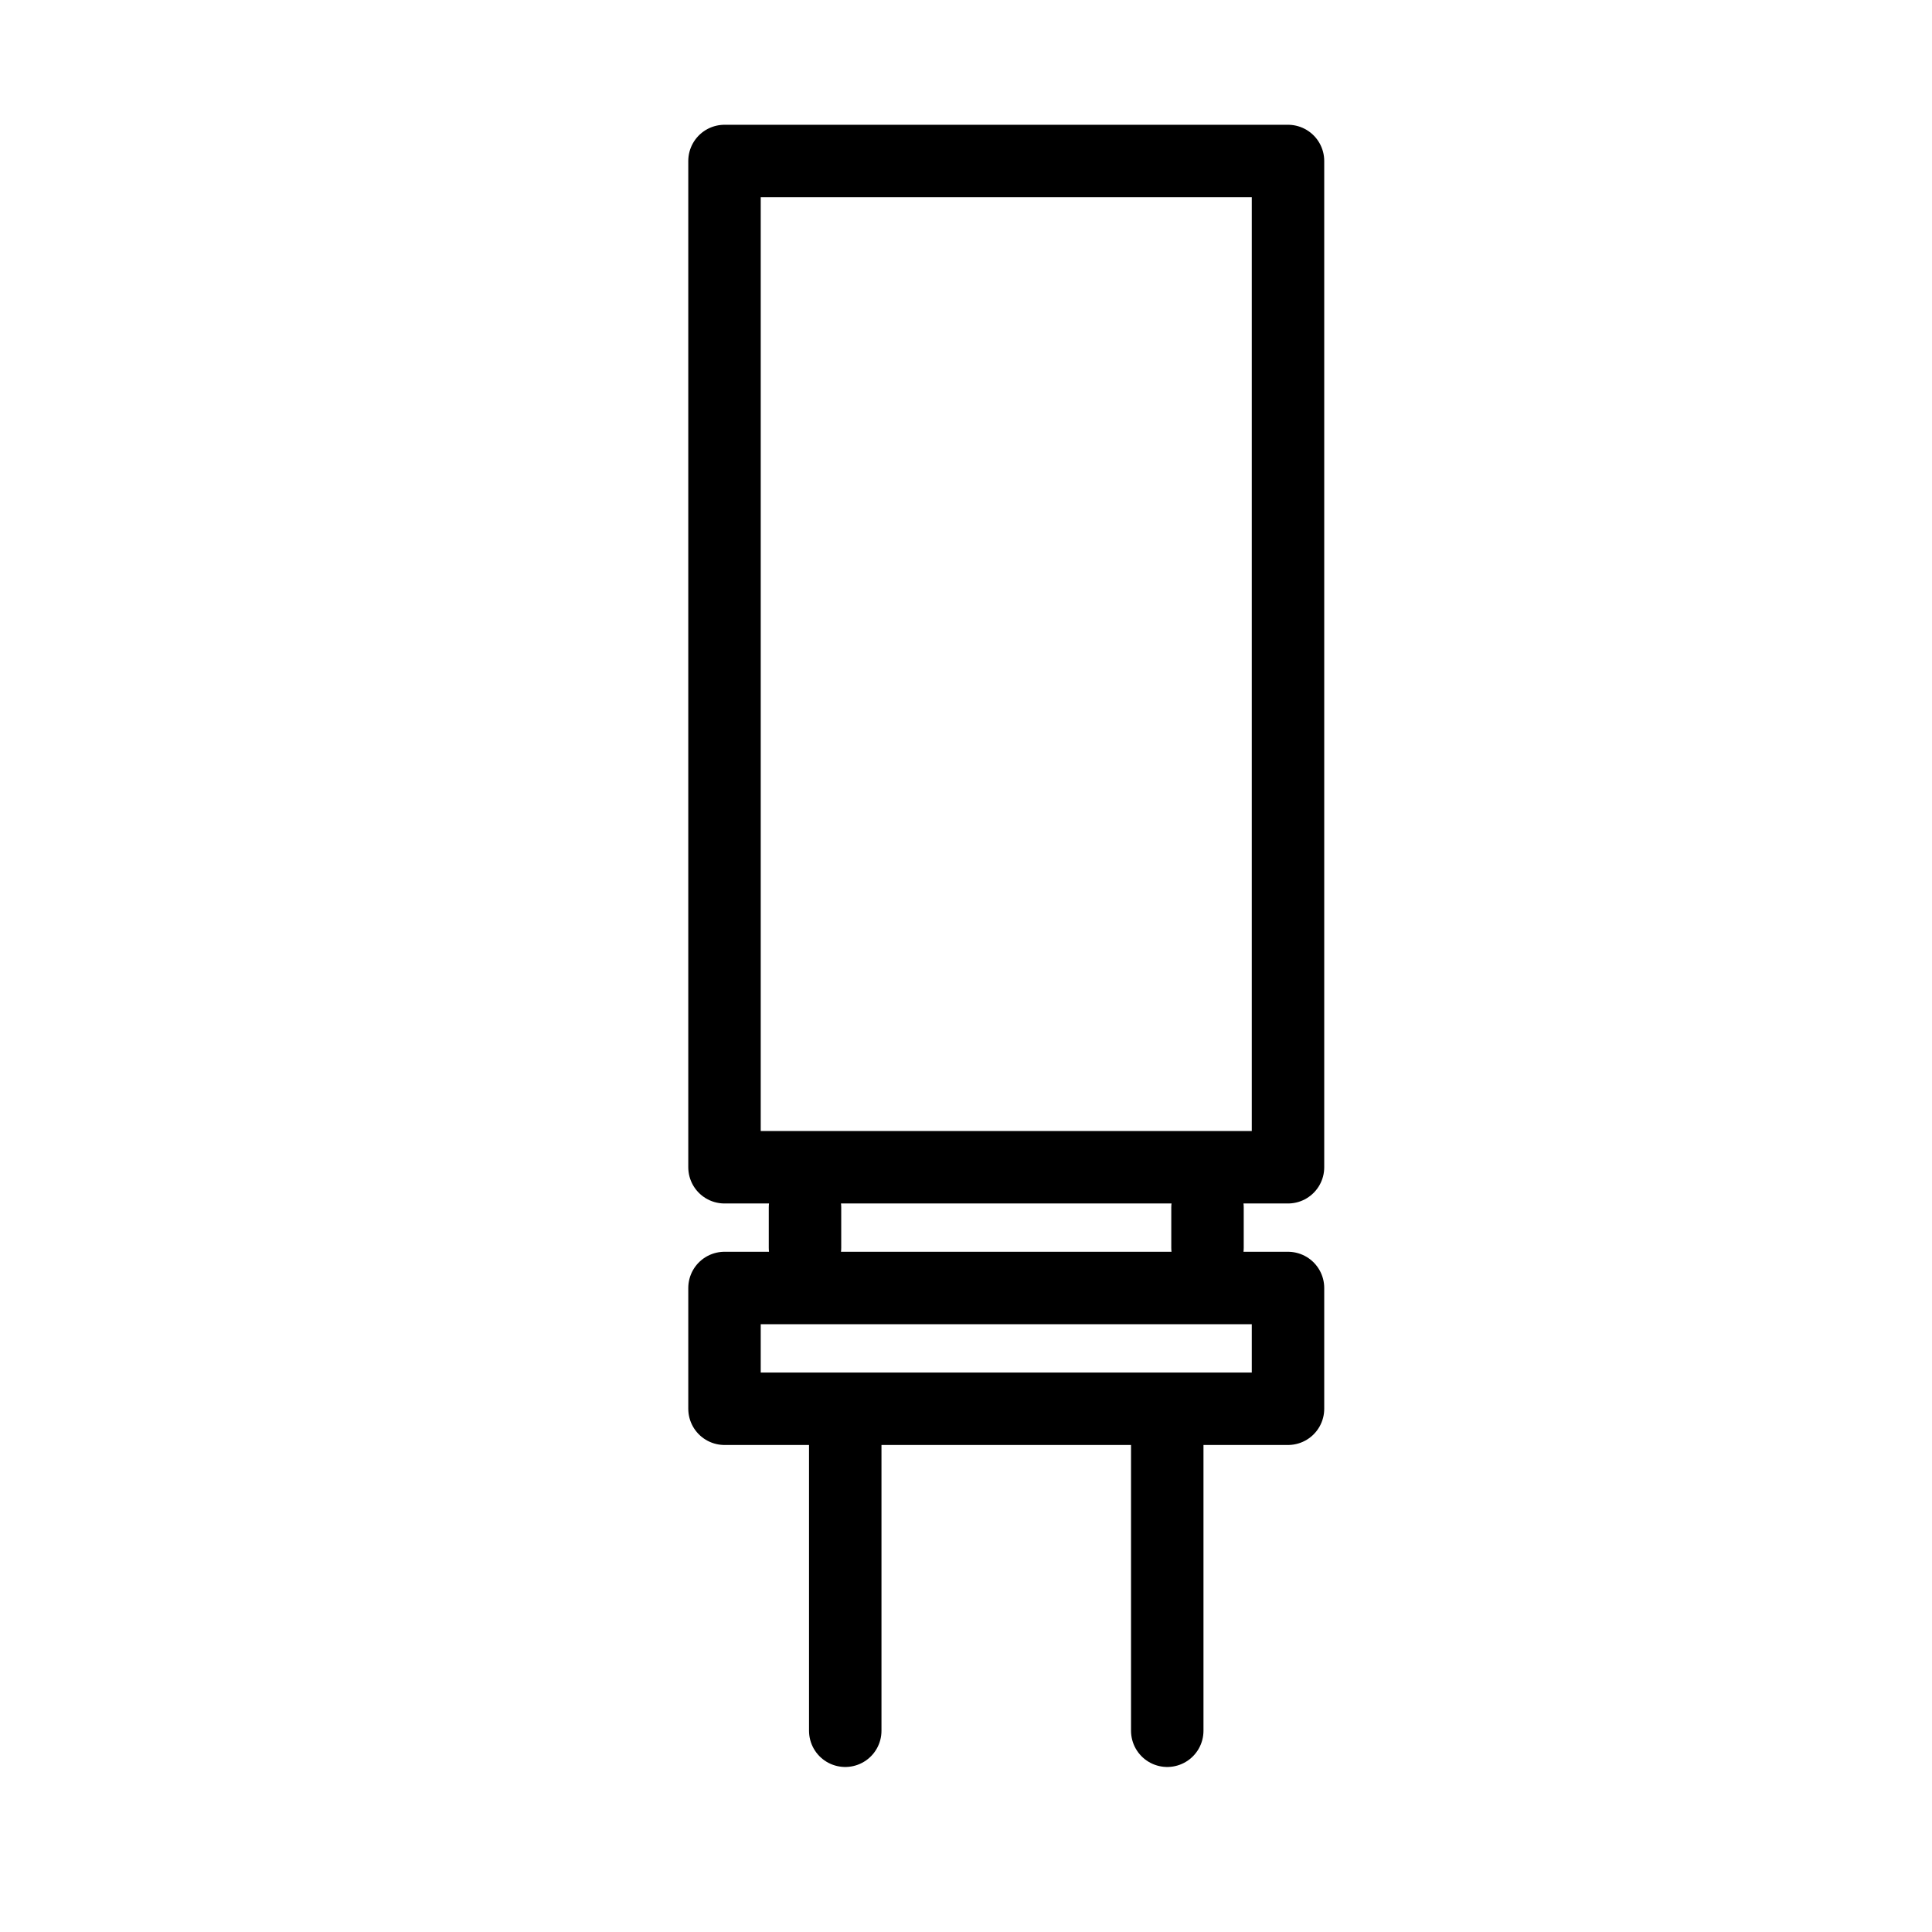 <svg
   stroke="black"
   stroke-linecap="round"
   stroke-linejoin="round"
   stroke-width="1.8"
   fill="none"
   xmlns="http://www.w3.org/2000/svg"
   viewBox="0 0 48 48" width="64" height="64"
   >
   <path
      d="
         M 18 4
         h 14
         v 25
         h -14
         z
         M 18 32
         h 14
         v 3
         h -14
         z
         M 21 35
         v 8
         m 8 0
         v -8
         M 20 30
         v 1
         m 10 0
         v -1
         "
   />
</svg>
